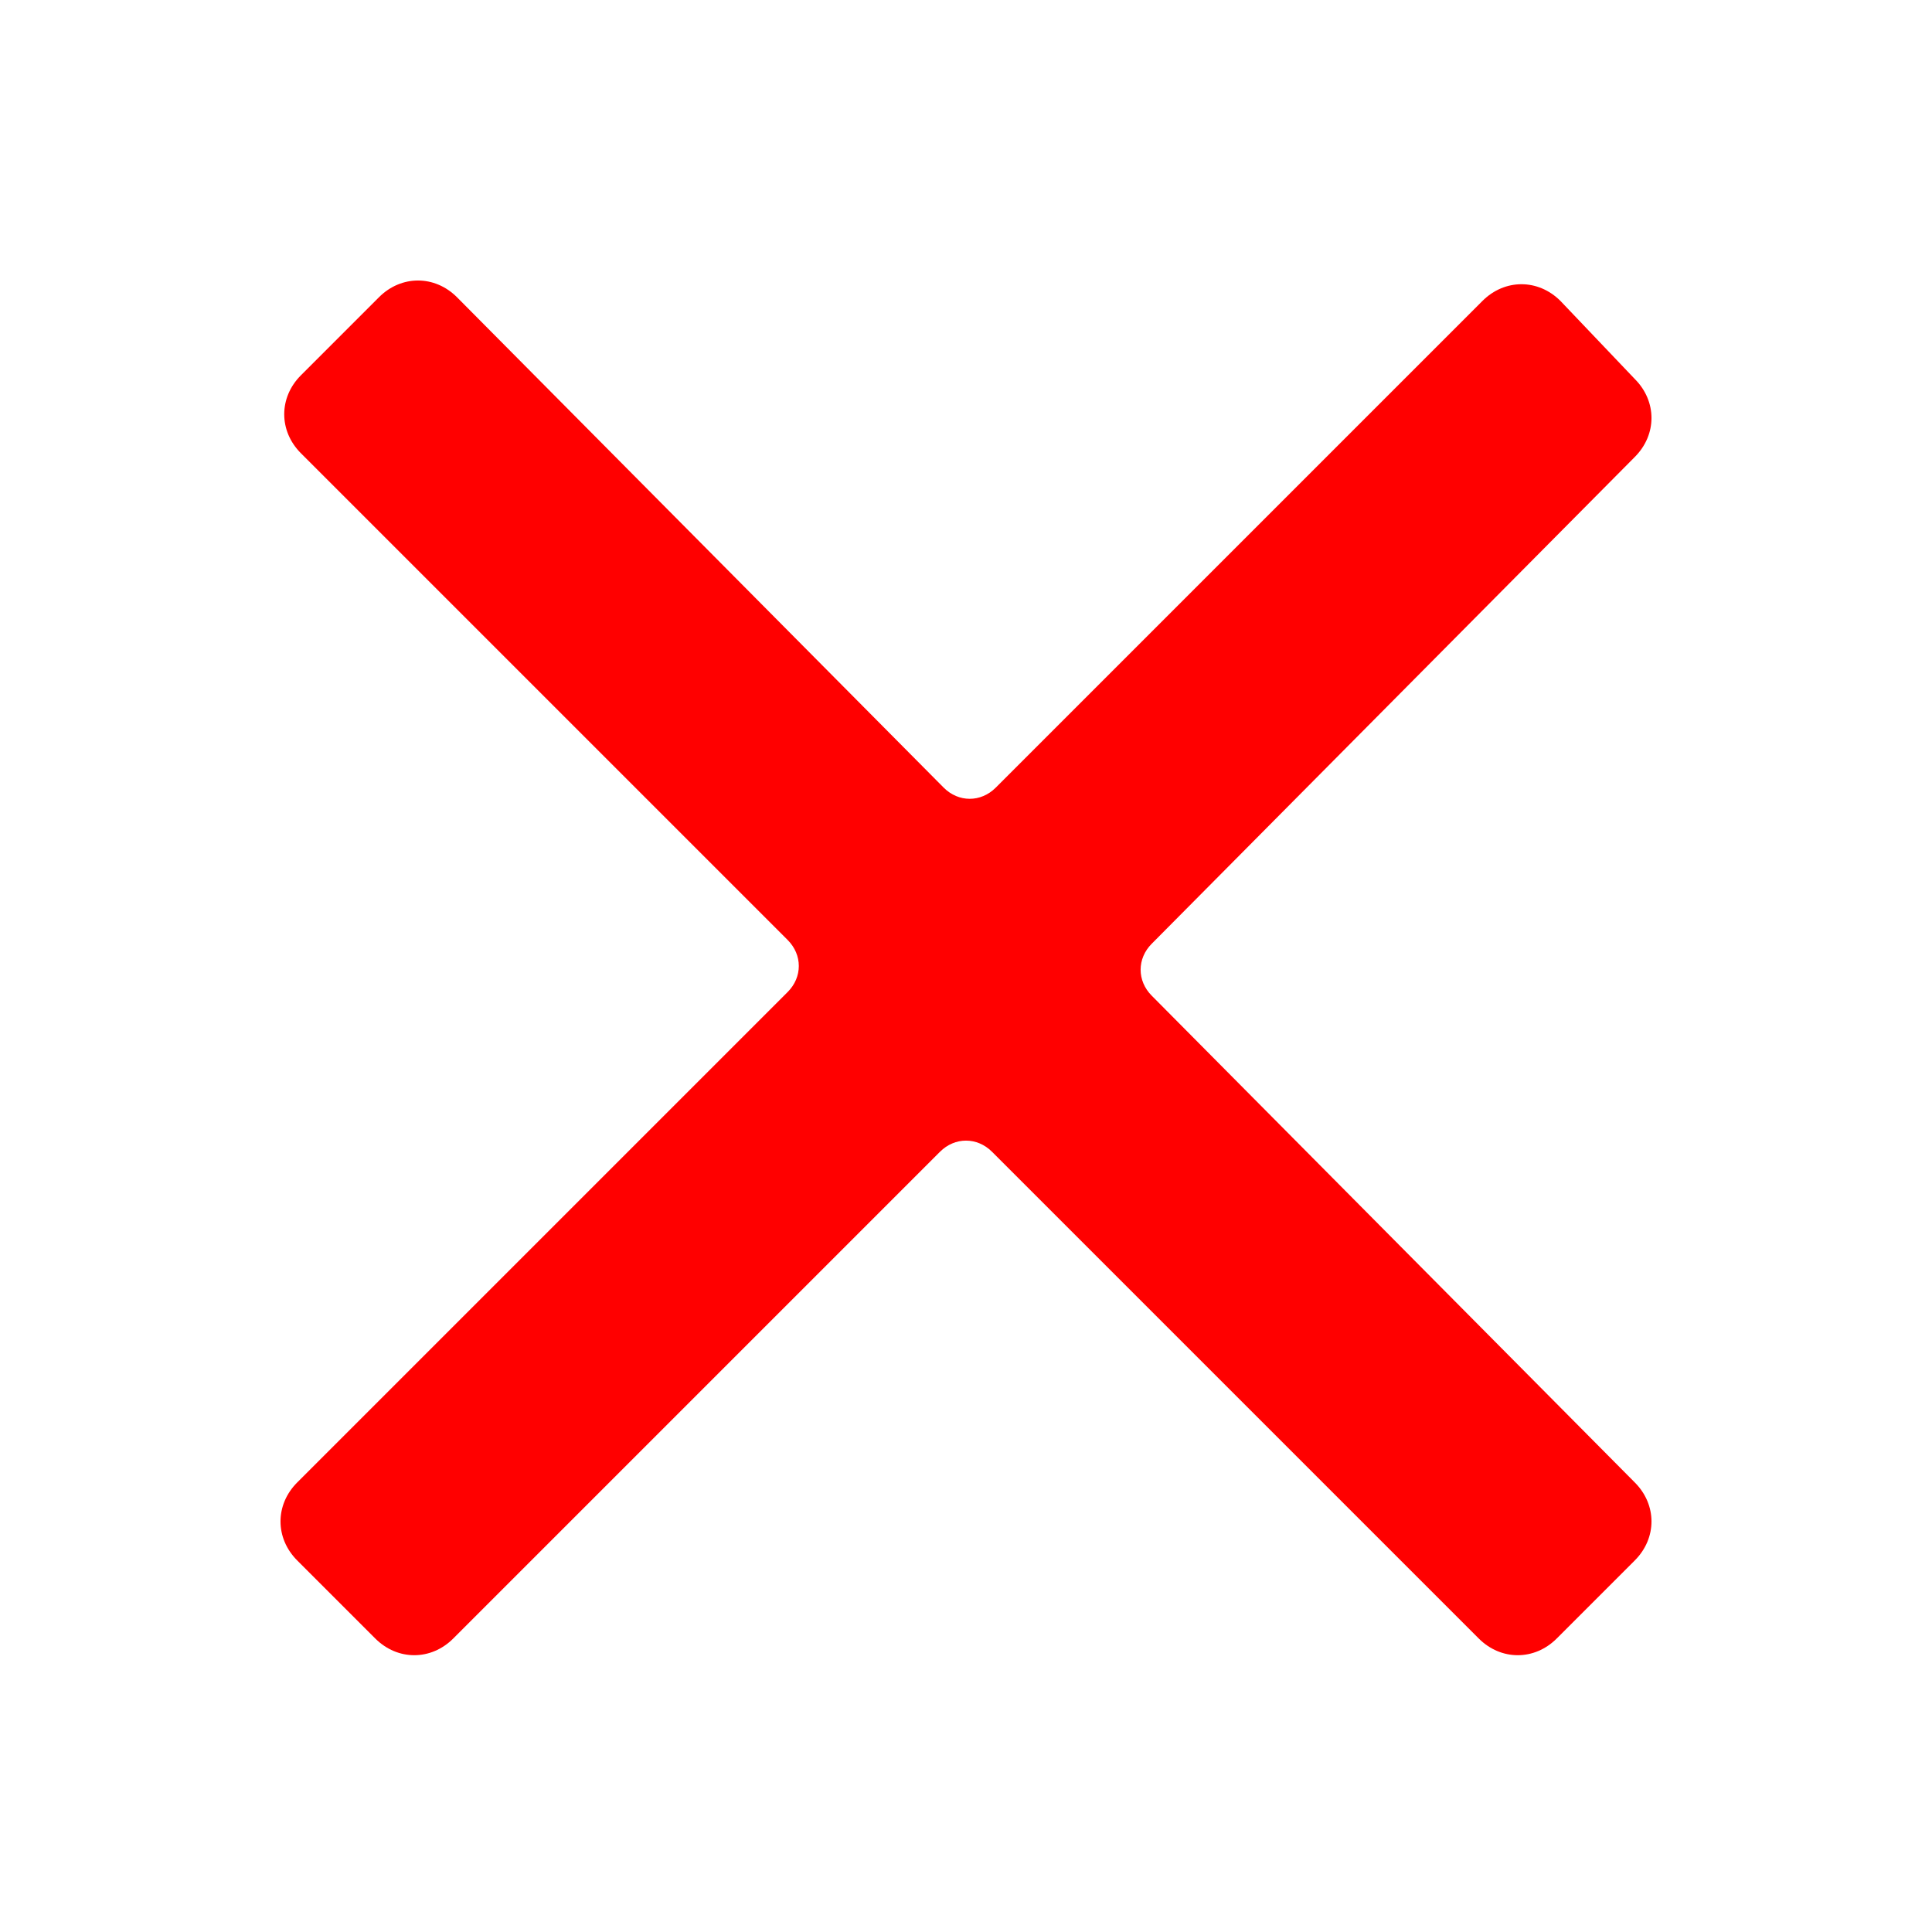 <svg xmlns="http://www.w3.org/2000/svg" x="0px" y="0px"
	 width="24px" height="24px" viewBox="0 0 52 52" enable-background="new 0 0 52 52" xml:space="preserve">
<path fill="red" d="M31,25.4L44,12.3c0.6-0.6,0.6-1.5,0-2.1L42,8.1c-0.6-0.6-1.5-0.6-2.1,0L26.8,21.2c-0.4,0.4-1,0.4-1.4,0
	L12.3,8c-0.6-0.6-1.5-0.6-2.1,0l-2.1,2.1c-0.6,0.6-0.6,1.5,0,2.1l13.1,13.1c0.4,0.4,0.4,1,0,1.4L8,39.9c-0.6,0.6-0.6,1.5,0,2.1
	l2.1,2.1c0.6,0.6,1.5,0.6,2.1,0L25.3,31c0.4-0.4,1-0.4,1.4,0l13.1,13.1c0.6,0.6,1.5,0.6,2.1,0l2.1-2.1c0.6-0.6,0.6-1.5,0-2.1
	L31,26.8C30.6,26.4,30.6,25.8,31,25.4z"/>
</svg>
